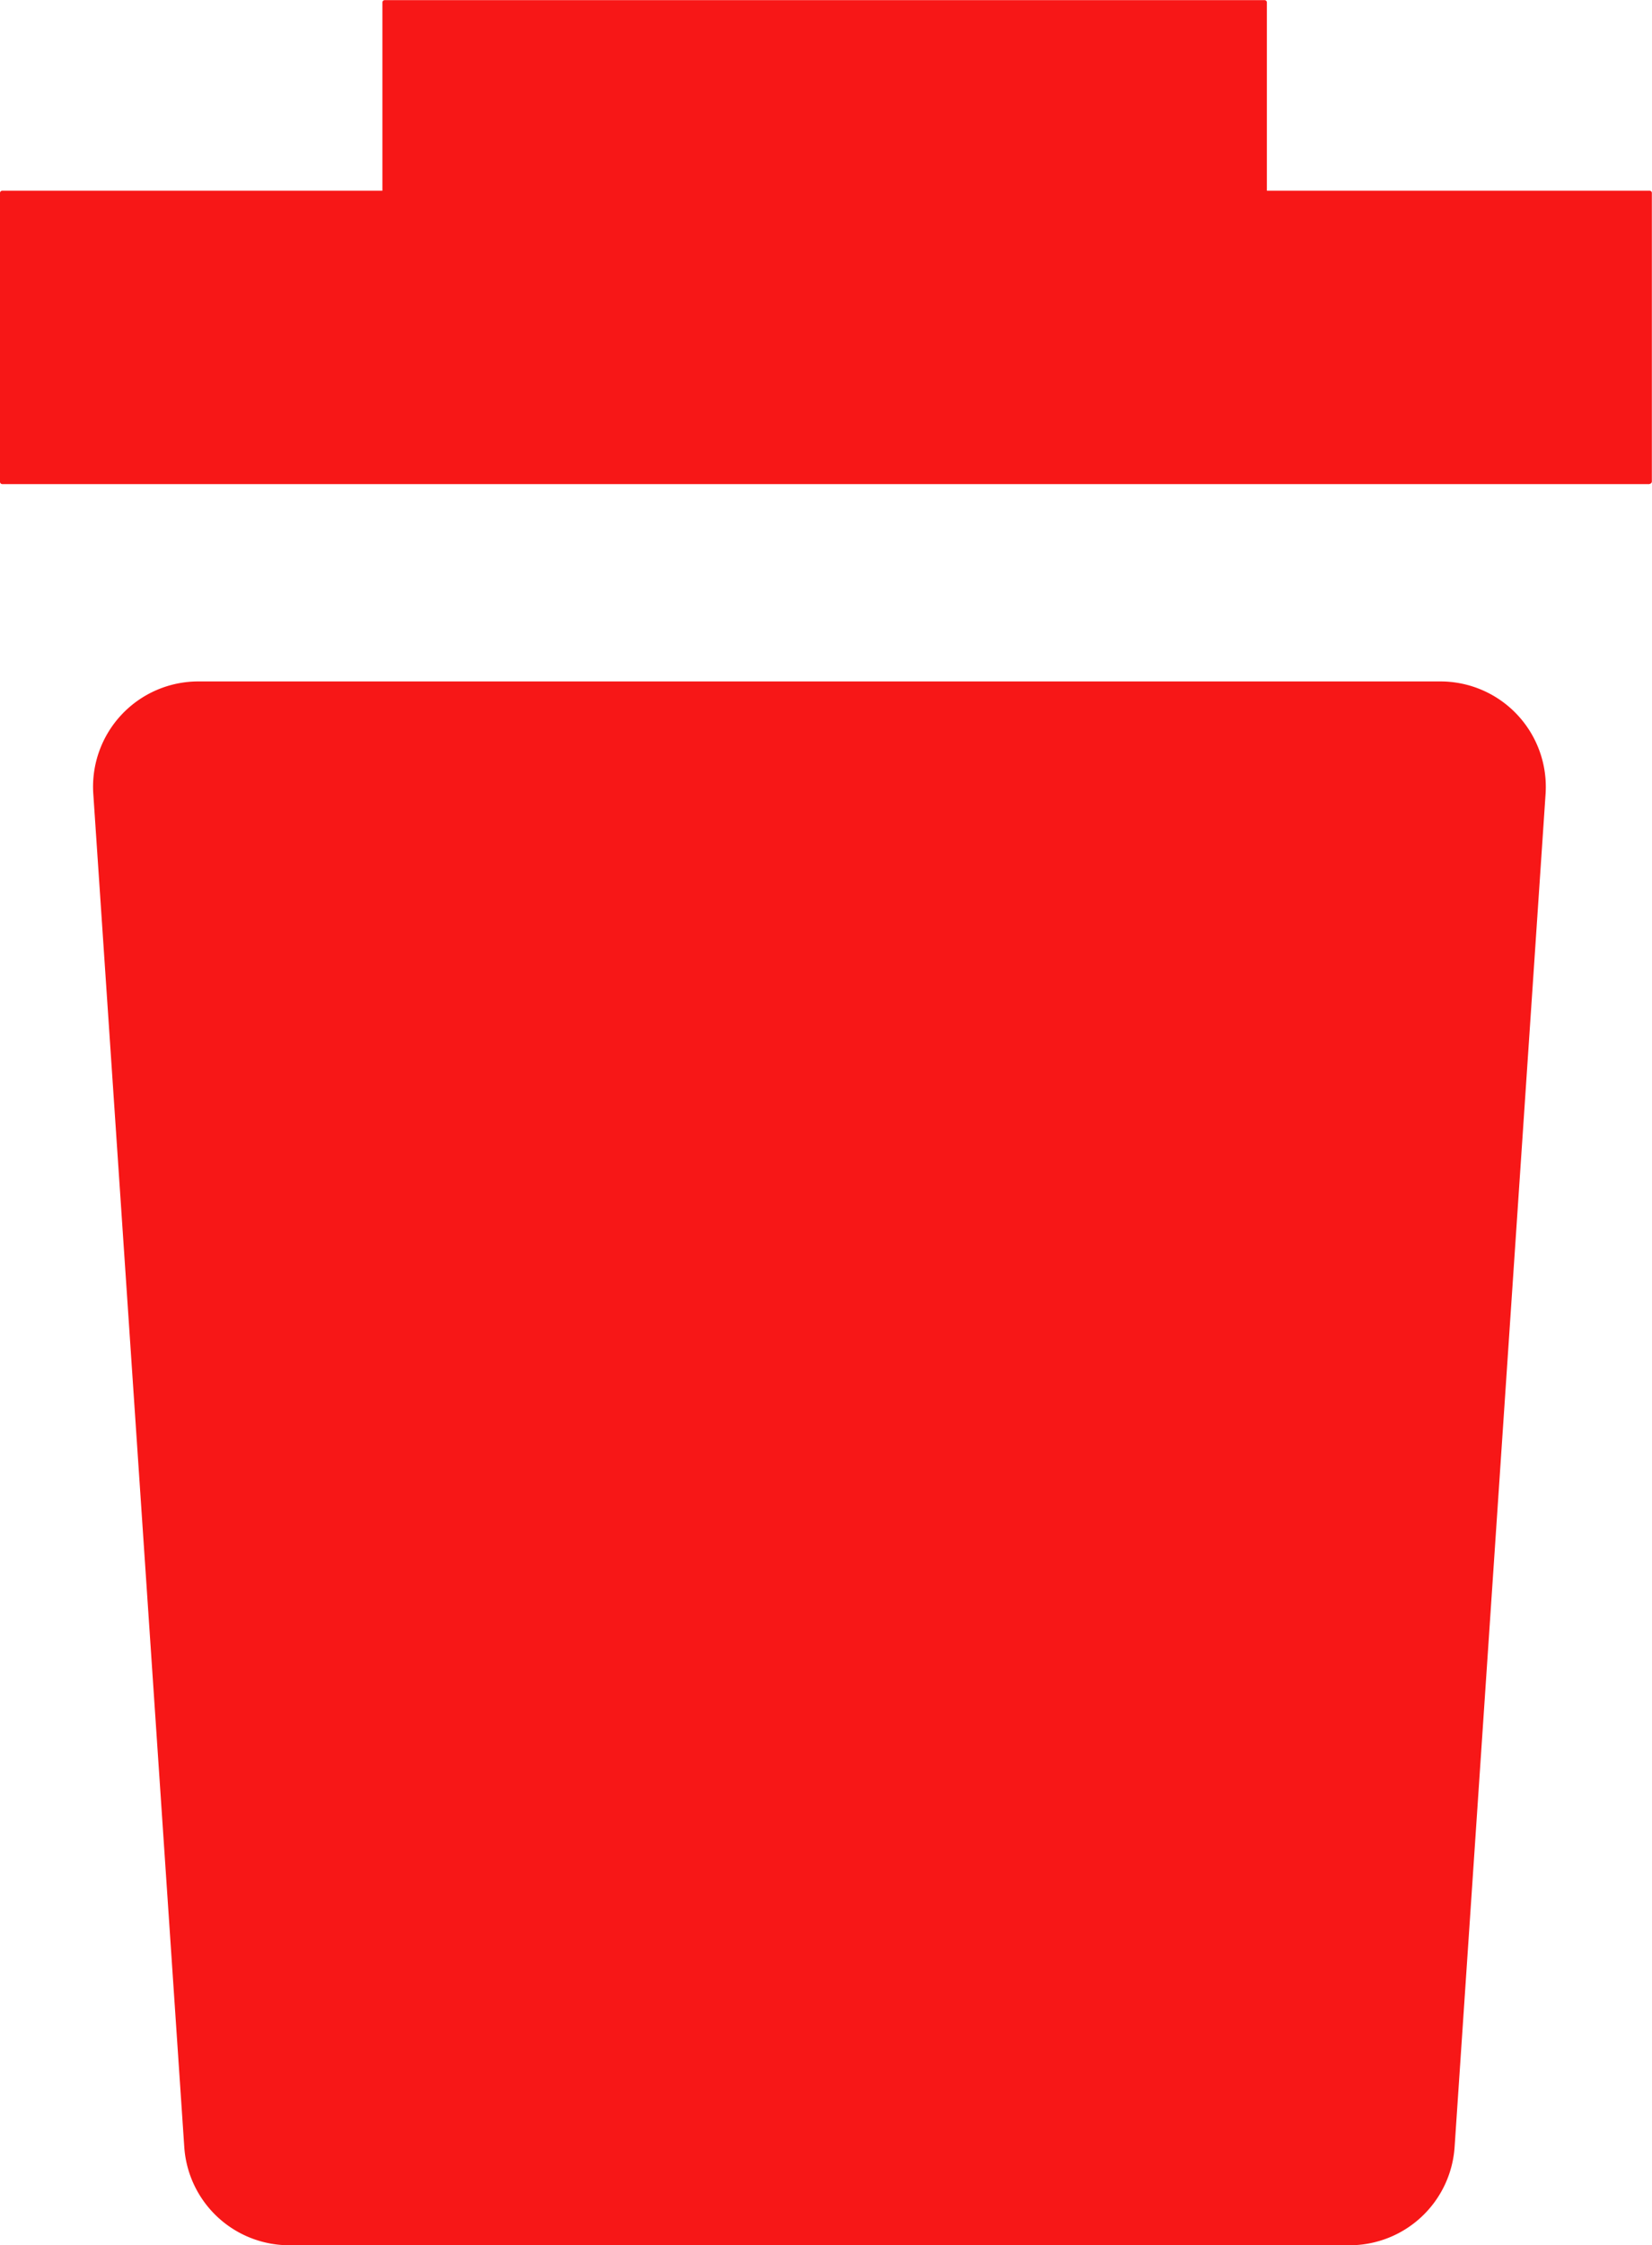 <svg xmlns="http://www.w3.org/2000/svg" width="11.457" height="15.564" viewBox="0 0 11.457 15.564">
  <g id="Group_18272" data-name="Group 18272" transform="translate(-1818.881 -264.94)">
    <g id="Group_18273" data-name="Group 18273">
      <g id="trash" transform="translate(1818.881 264.94)">
        <path id="Path_4" data-name="Path 4" d="M195.86,147.242h-7.354a.73.73,0,0,1-.728-.681l-.631-9.381a.73.73,0,0,1,.728-.779h8.616a.731.731,0,0,1,.728.779l-.631,9.381A.73.73,0,0,1,195.86,147.242Zm2.079-12.209H186.517a.016.016,0,0,1-.017-.017v-2a.016.016,0,0,1,.017-.017h11.422a.016.016,0,0,1,.017.017v2A.018.018,0,0,1,197.939,135.032Z" transform="translate(-186.5 -131.677)" fill="#f71717"/>
        <path id="Path_5" data-name="Path 5" d="M344.921,59.205h-6.1a.016.016,0,0,1-.017-.017v-2.27a.016.016,0,0,1,.017-.017h6.1a.016.016,0,0,1,.017.017v2.27A.017.017,0,0,1,344.921,59.205Z" transform="translate(-336.152 -56.9)" fill="#f71717"/>
      </g>
    </g>
  </g>
</svg>
